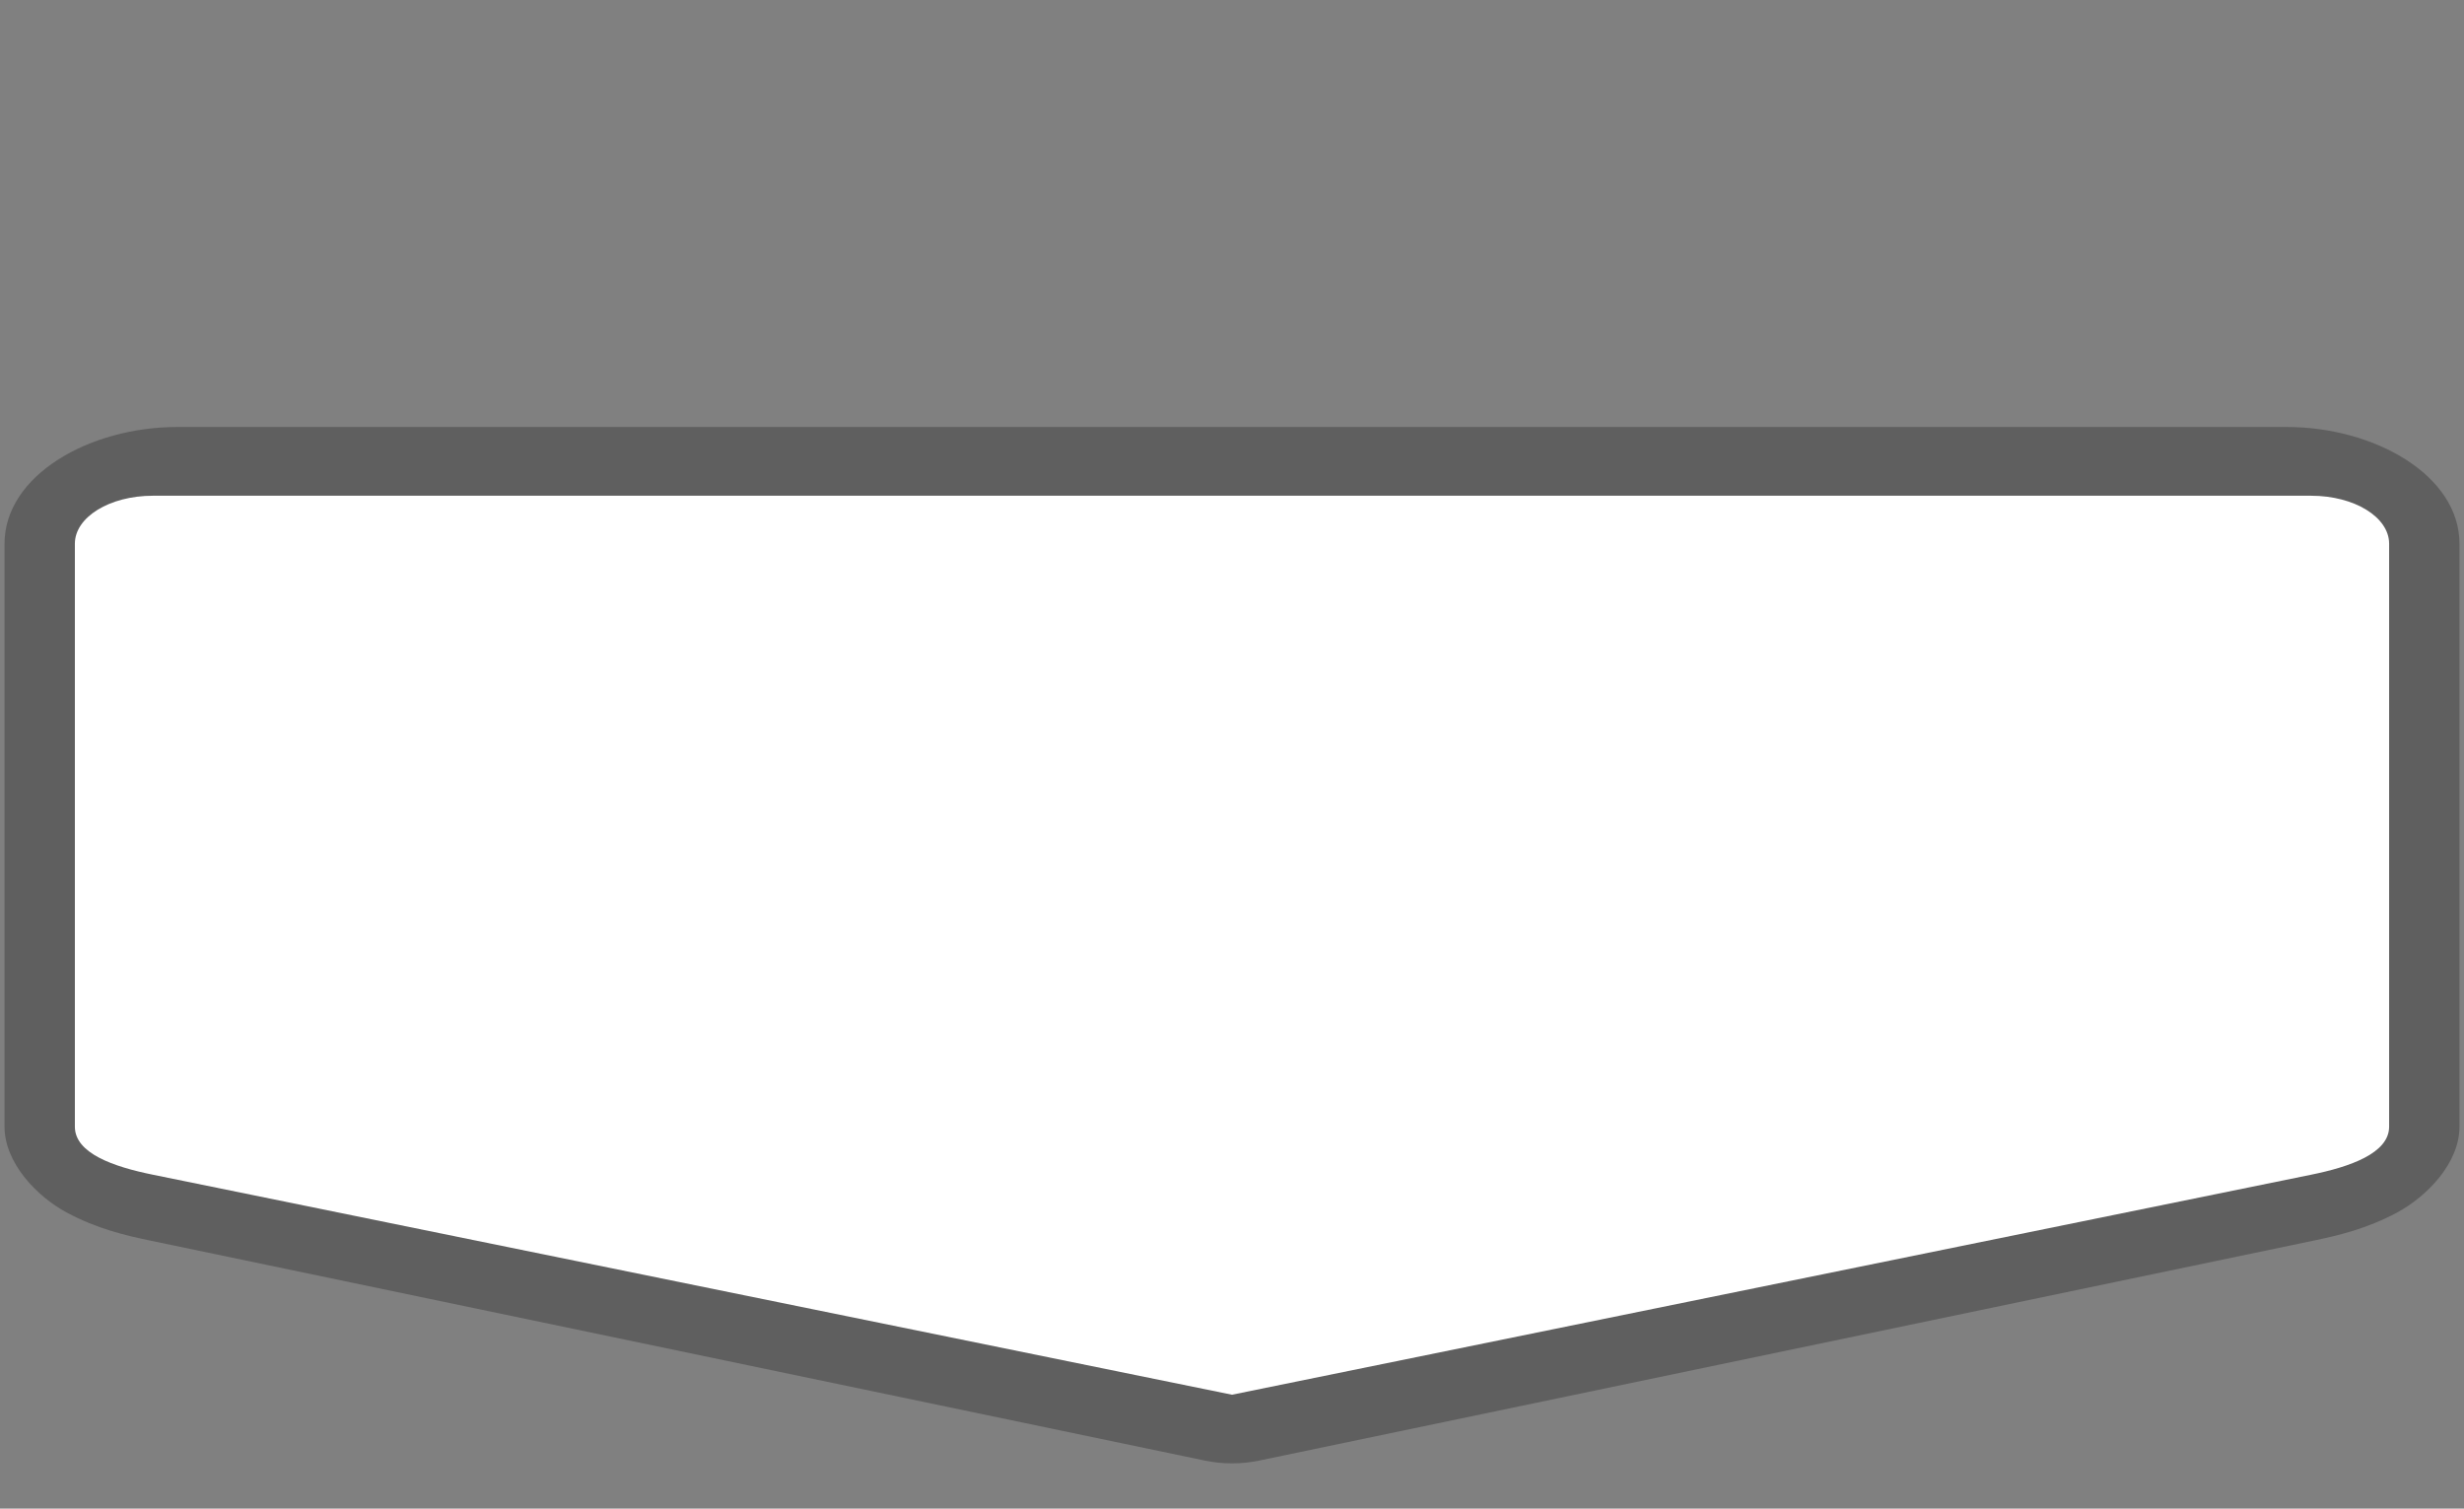 <svg width="49" height="30" viewBox="0 0 49 30" fill="none" xmlns="http://www.w3.org/2000/svg">
<rect x="0" y="0" width="49" height="30" fill="#808080" stroke="none"/>
<path opacity="0.701" fill-rule="evenodd" clip-rule="evenodd" d="M3.526 8.491C1.78 8.491 0.09 9.45 0.09 10.813V22.405C0.09 23.124 0.732 23.792 1.323 24.11C1.924 24.433 2.486 24.566 2.987 24.67L23.96 29.045C24.31 29.118 24.69 29.118 25.04 29.045L46.013 24.67C46.507 24.567 47.067 24.434 47.666 24.114C48.255 23.798 48.91 23.135 48.91 22.405V10.813C48.91 9.45 47.22 8.491 45.474 8.491H3.526V8.491Z" fill="#515151"/>
<path fill-rule="evenodd" clip-rule="evenodd" d="M3.04 9.858H45.96C46.819 9.858 47.511 10.283 47.511 10.812V22.405C47.511 22.934 46.729 23.204 45.96 23.36L24.5 27.735L3.04 23.36C2.253 23.2 1.489 22.934 1.489 22.405V10.812C1.489 10.283 2.181 9.858 3.04 9.858Z" fill="white"/>
</svg>
